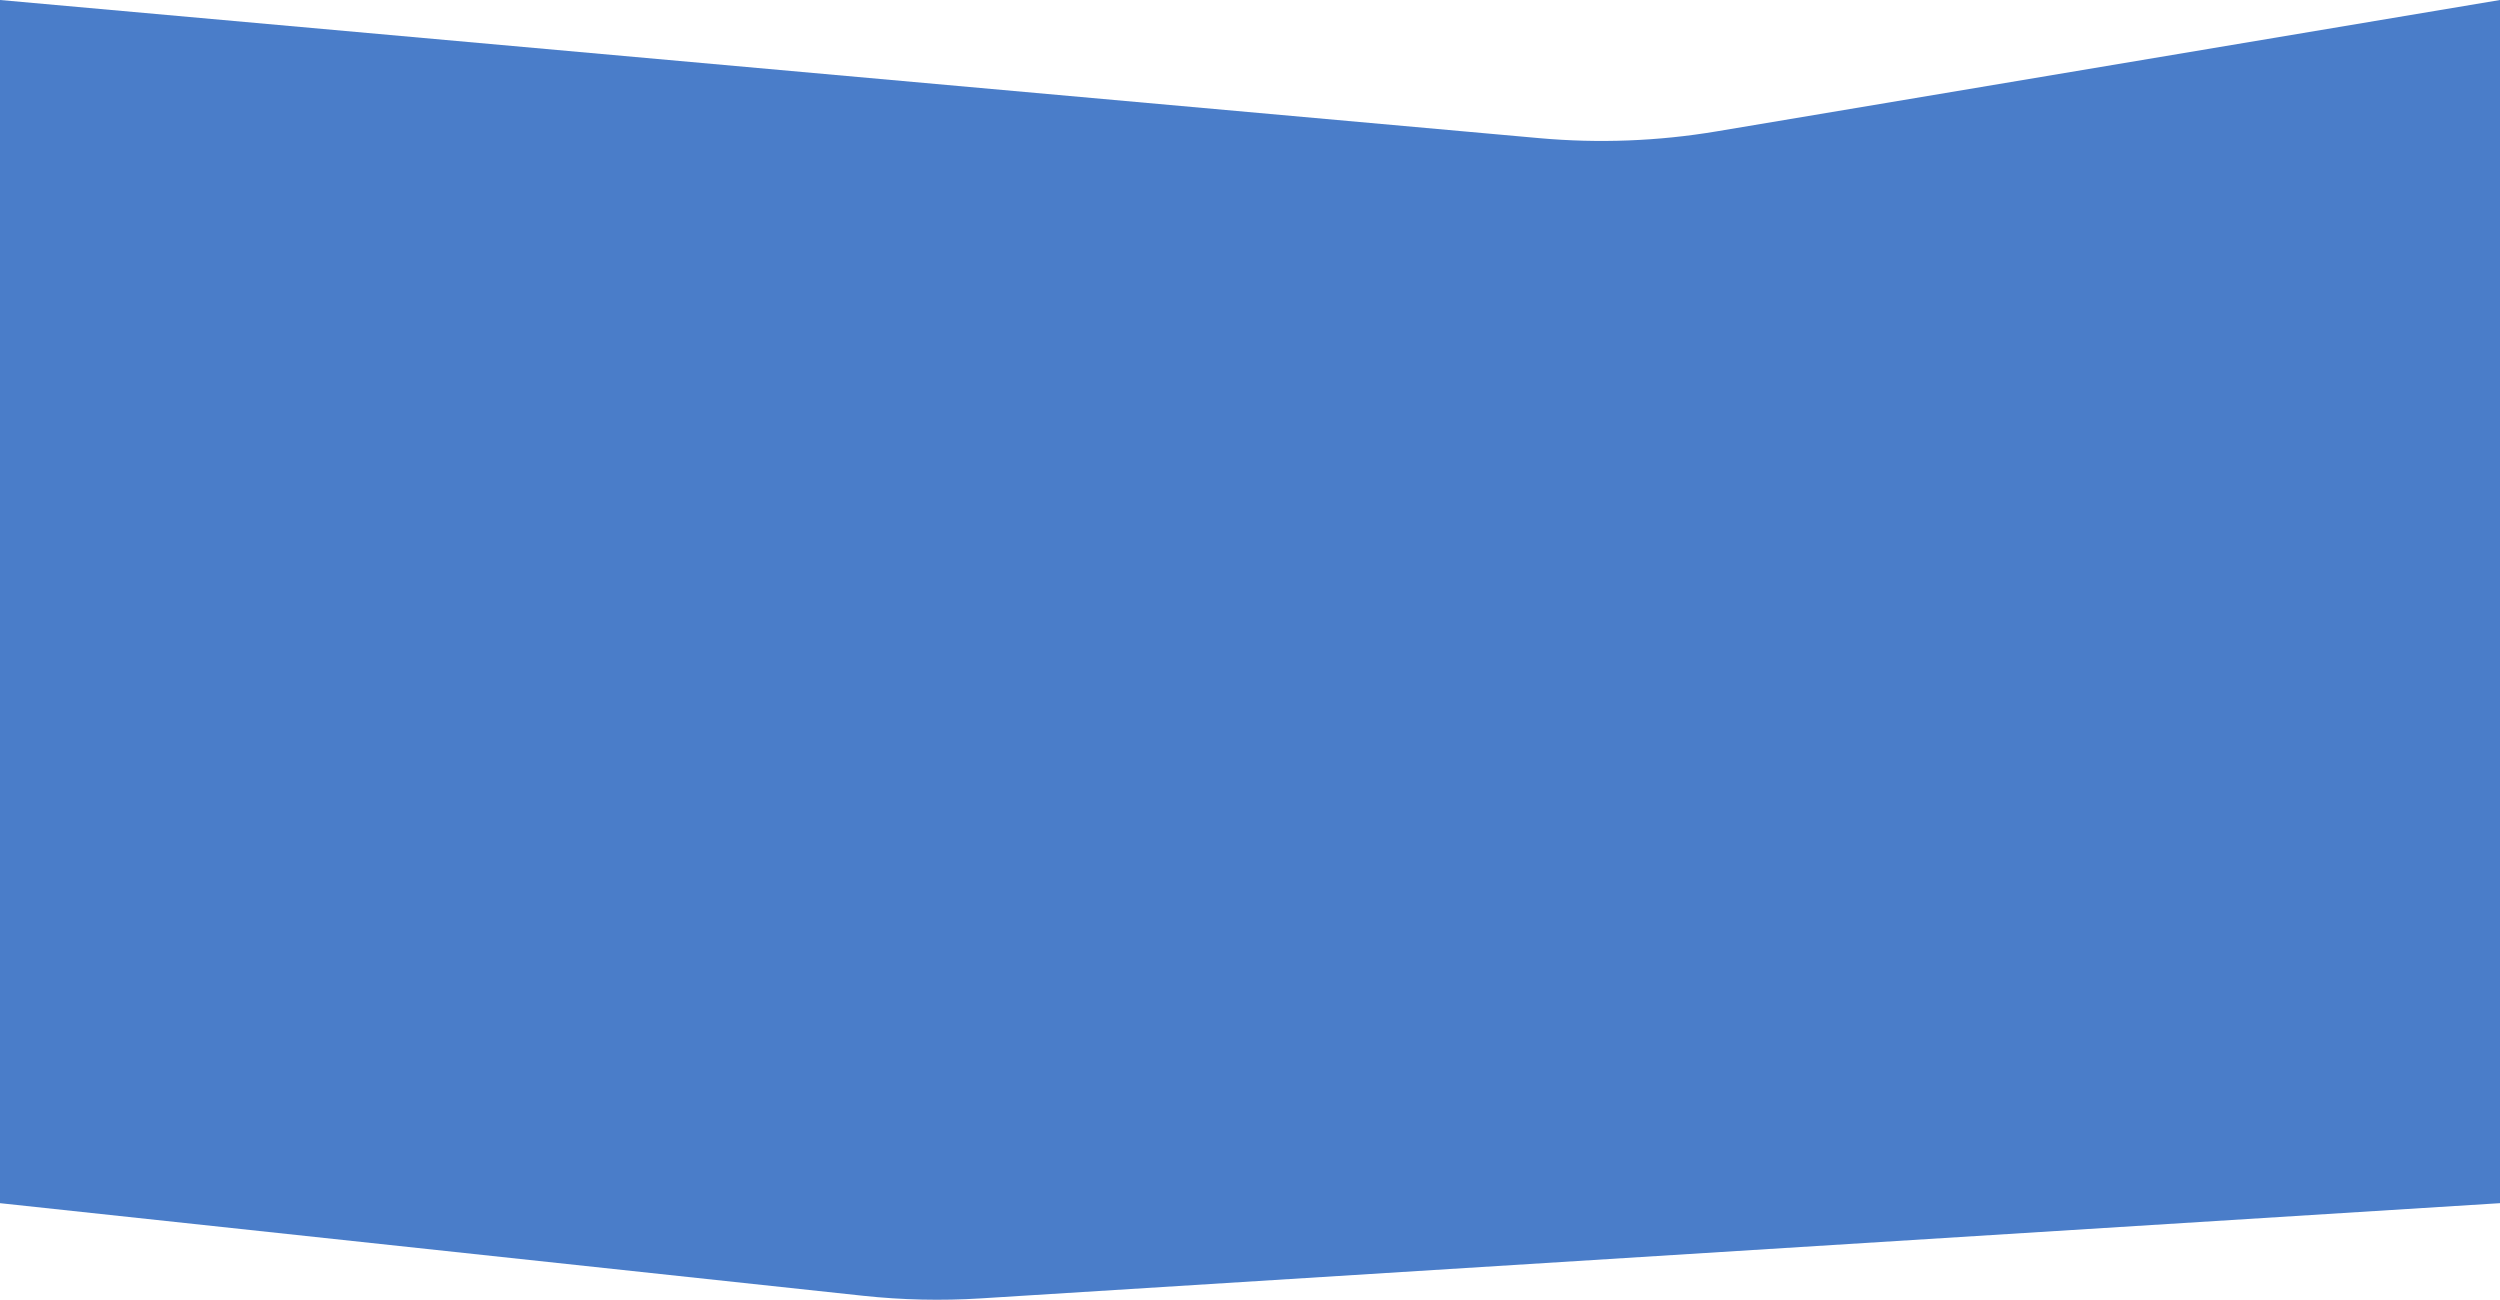 <svg width="1440" height="749" viewBox="0 0 1440 749" fill="none" xmlns="http://www.w3.org/2000/svg">
<path d="M1440 693.027L564.911 747.875C542.344 749.289 519.698 748.787 497.217 746.375L0 693.027V0L886.794 79.588C920.791 82.639 955.04 81.326 988.704 75.681L1440 0V693.027Z" fill="#4A7DC9"/>
</svg>
